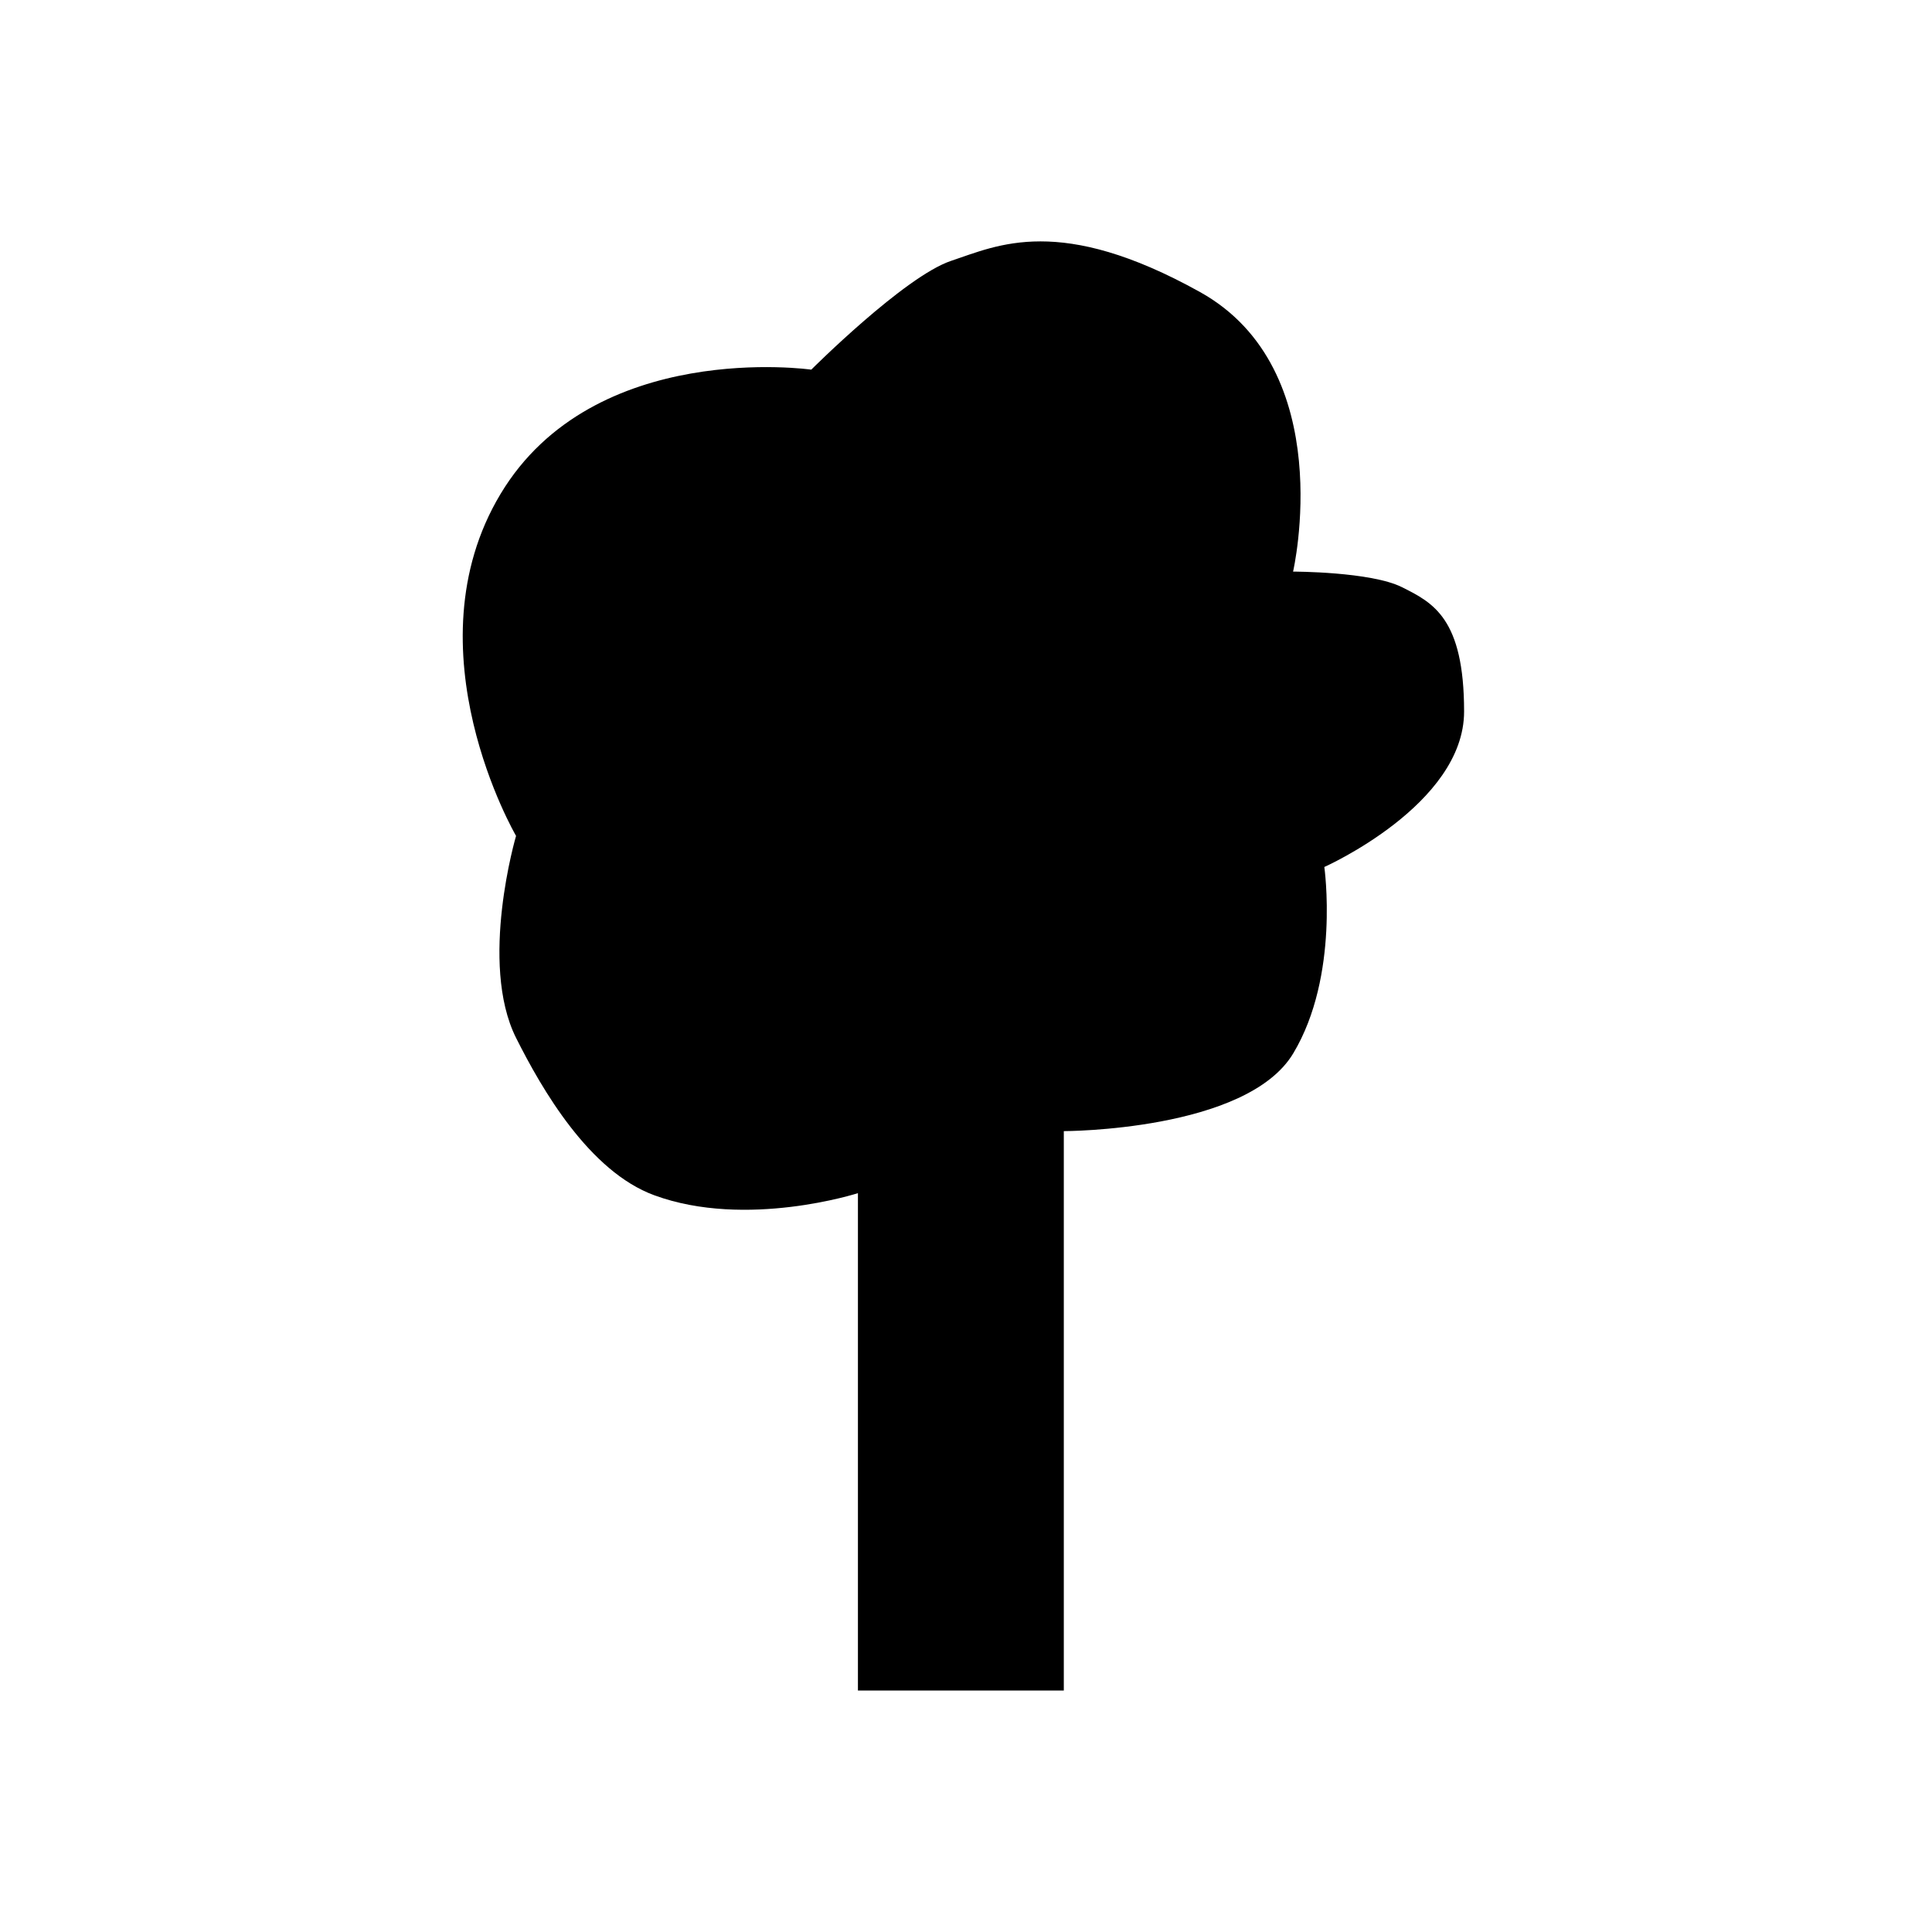 <?xml version="1.0" encoding="utf-8"?>
<!-- Generator: Adobe Illustrator 26.0.2, SVG Export Plug-In . SVG Version: 6.00 Build 0)  -->
<svg version="1.1" xmlns="http://www.w3.org/2000/svg" xmlns:xlink="http://www.w3.org/1999/xlink" x="0px" y="0px"
	 viewBox="0 0 128 128" style="enable-background:new 0 0 128 128;" xml:space="preserve">
<style type="text/css">
	.st0{fill:#020202;}
	.st1{fill:#606060;}
	.st2{fill:#FFFFFF;}
</style>
<g id="Base">
</g>
<g id="Content">
	<path d="M56.85,112h13.63V74.94c0,0,12.11,0,15.2-5.15c3.09-5.15,2.06-12.35,2.06-12.35S97,53.32,97,47.14s-2.06-7.21-4.12-8.24
		c-2.06-1.03-7.21-1.03-7.21-1.03s3.09-13.38-6.18-18.53s-13.38-3.09-16.47-2.06s-9.27,7.21-9.27,7.21s-14.41-2.06-20.59,8.24
		s1.03,22.65,1.03,22.65s-2.48,8.42,0,13.38c1.71,3.41,4.85,8.85,9.16,10.43c6.1,2.24,13.49-0.14,13.49-0.14V112z"/>
</g>
</svg>
